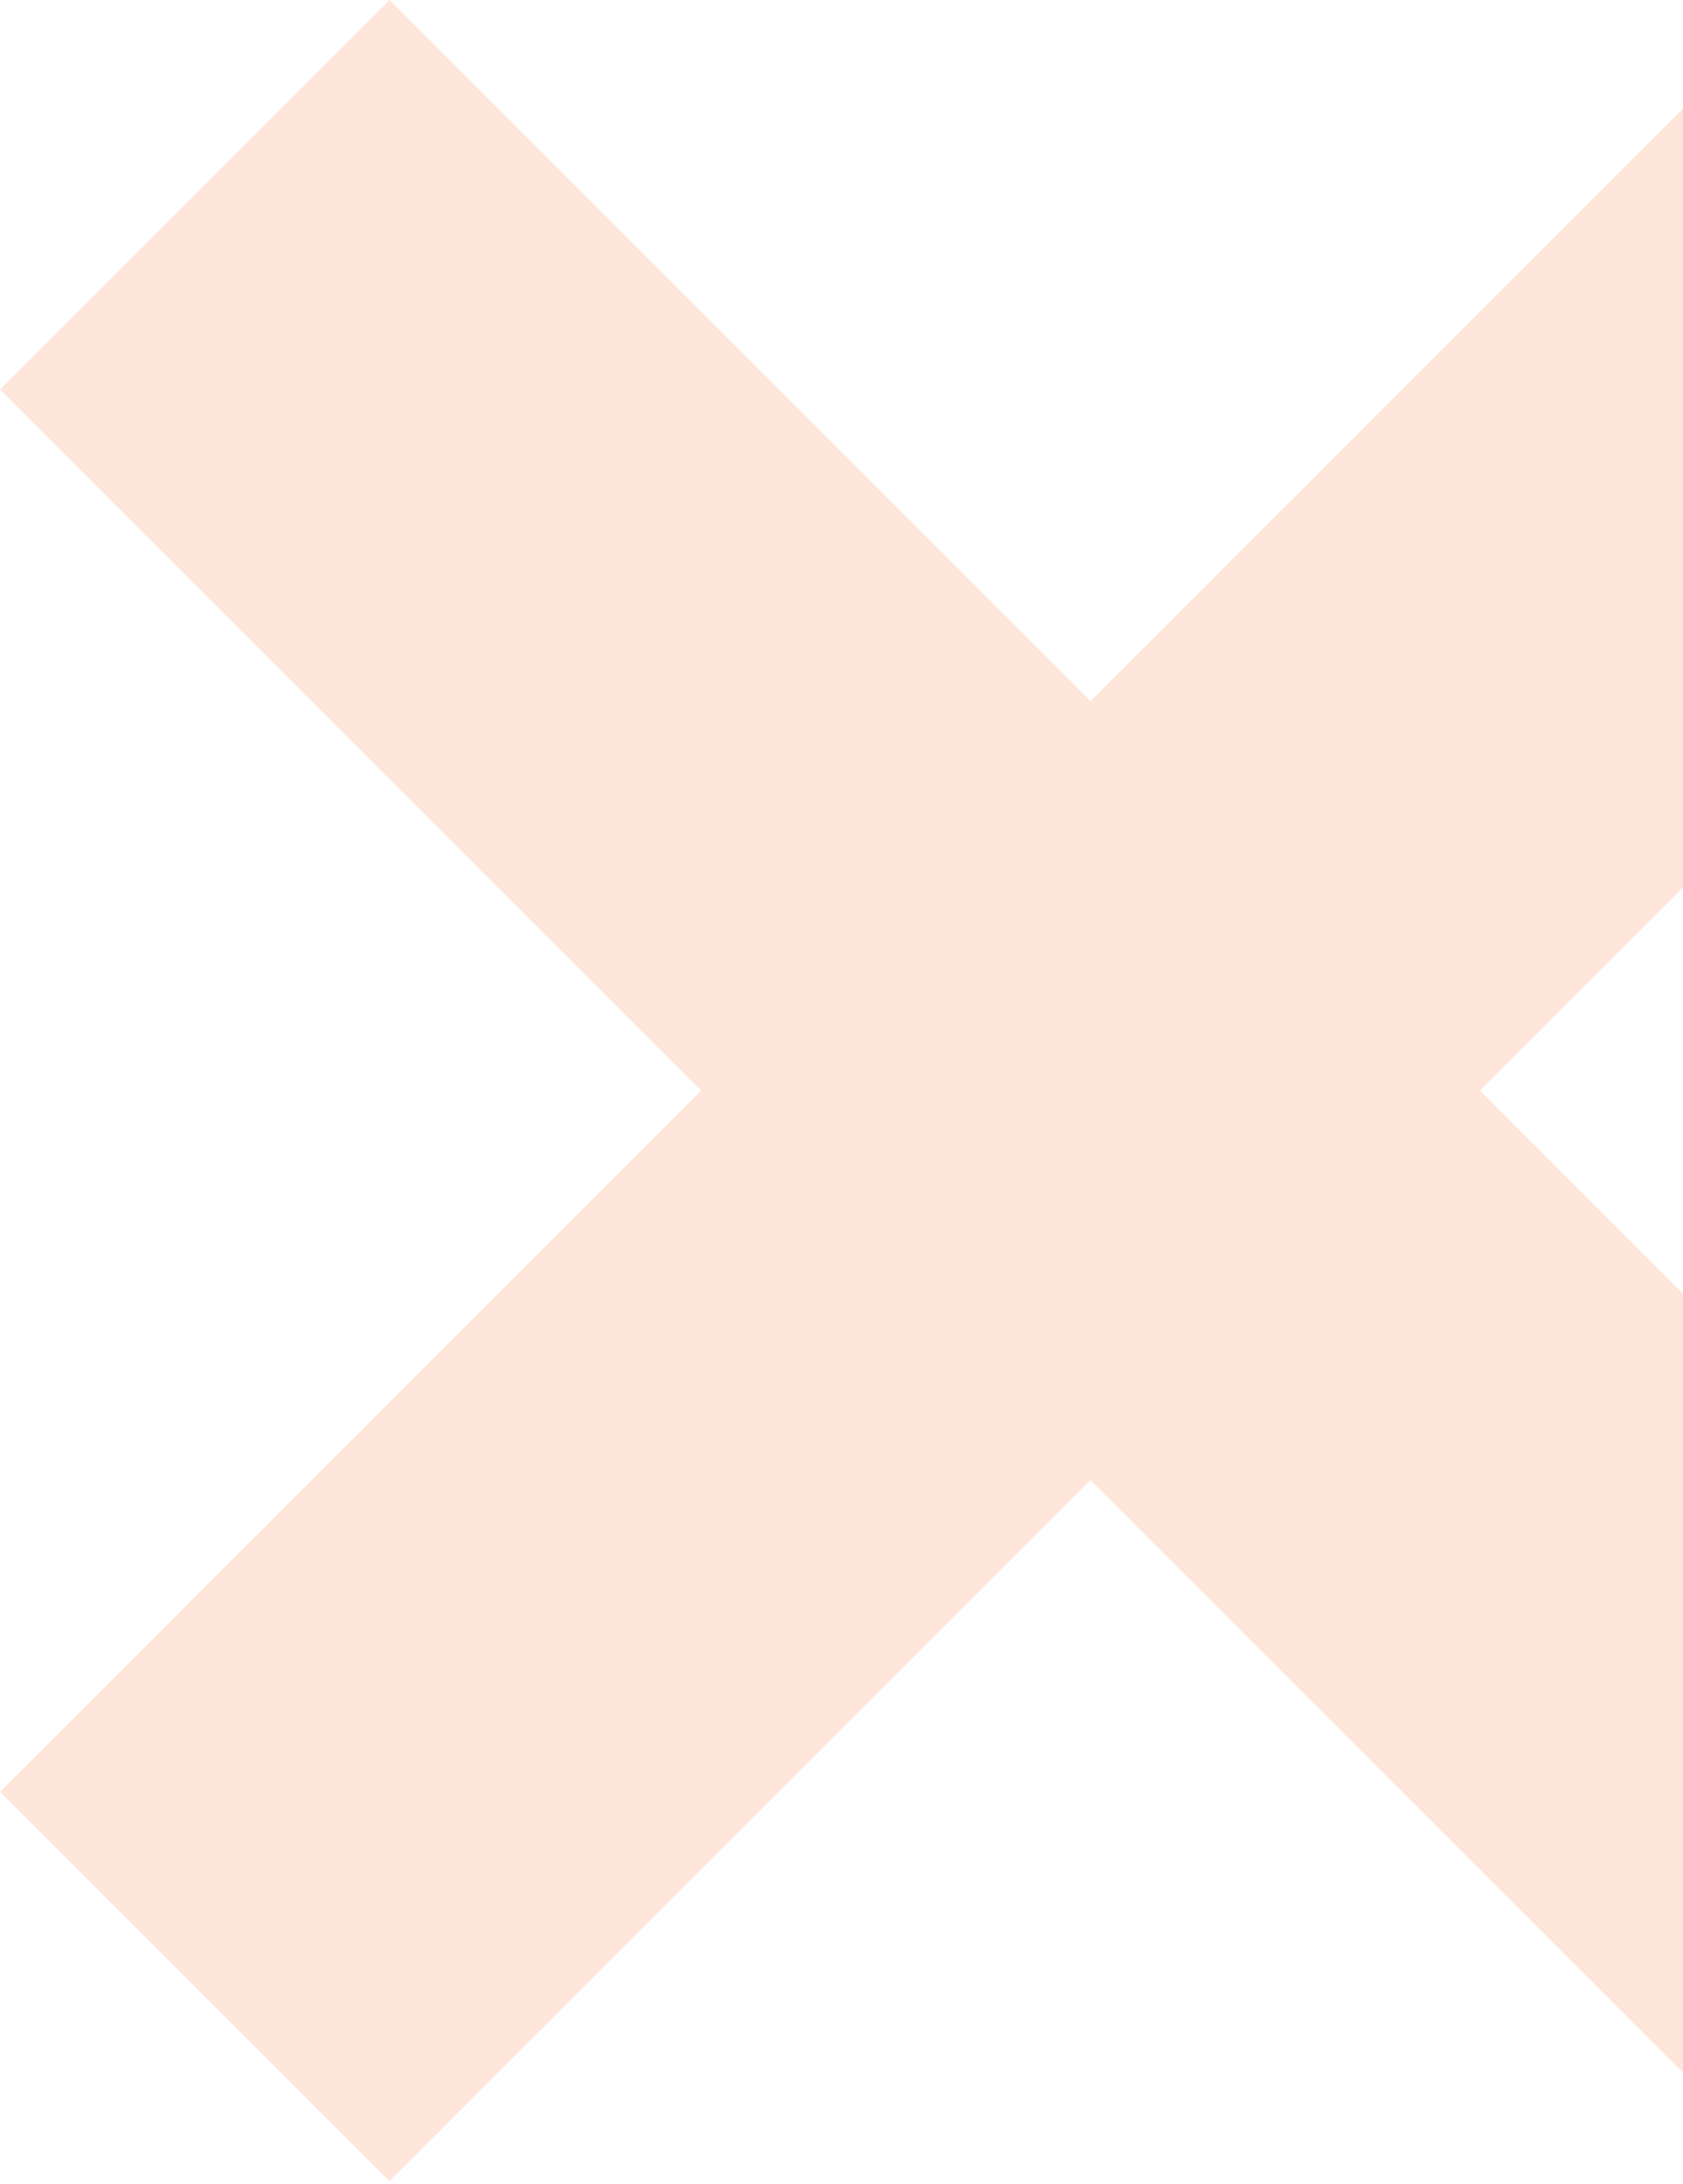 <svg width="463" height="601" viewBox="0 0 463 601" fill="none" xmlns="http://www.w3.org/2000/svg">
    <path opacity="0.2" d="M600 493.044L492.857 600.228L300 407.298L107.143 600.228L0 493.044L192.857 300.114L0 107.184L107.143 0L300 192.93L492.857 0L600 107.184L407.143 300.114L600 493.044Z" fill="#FA8247"/>
</svg>
